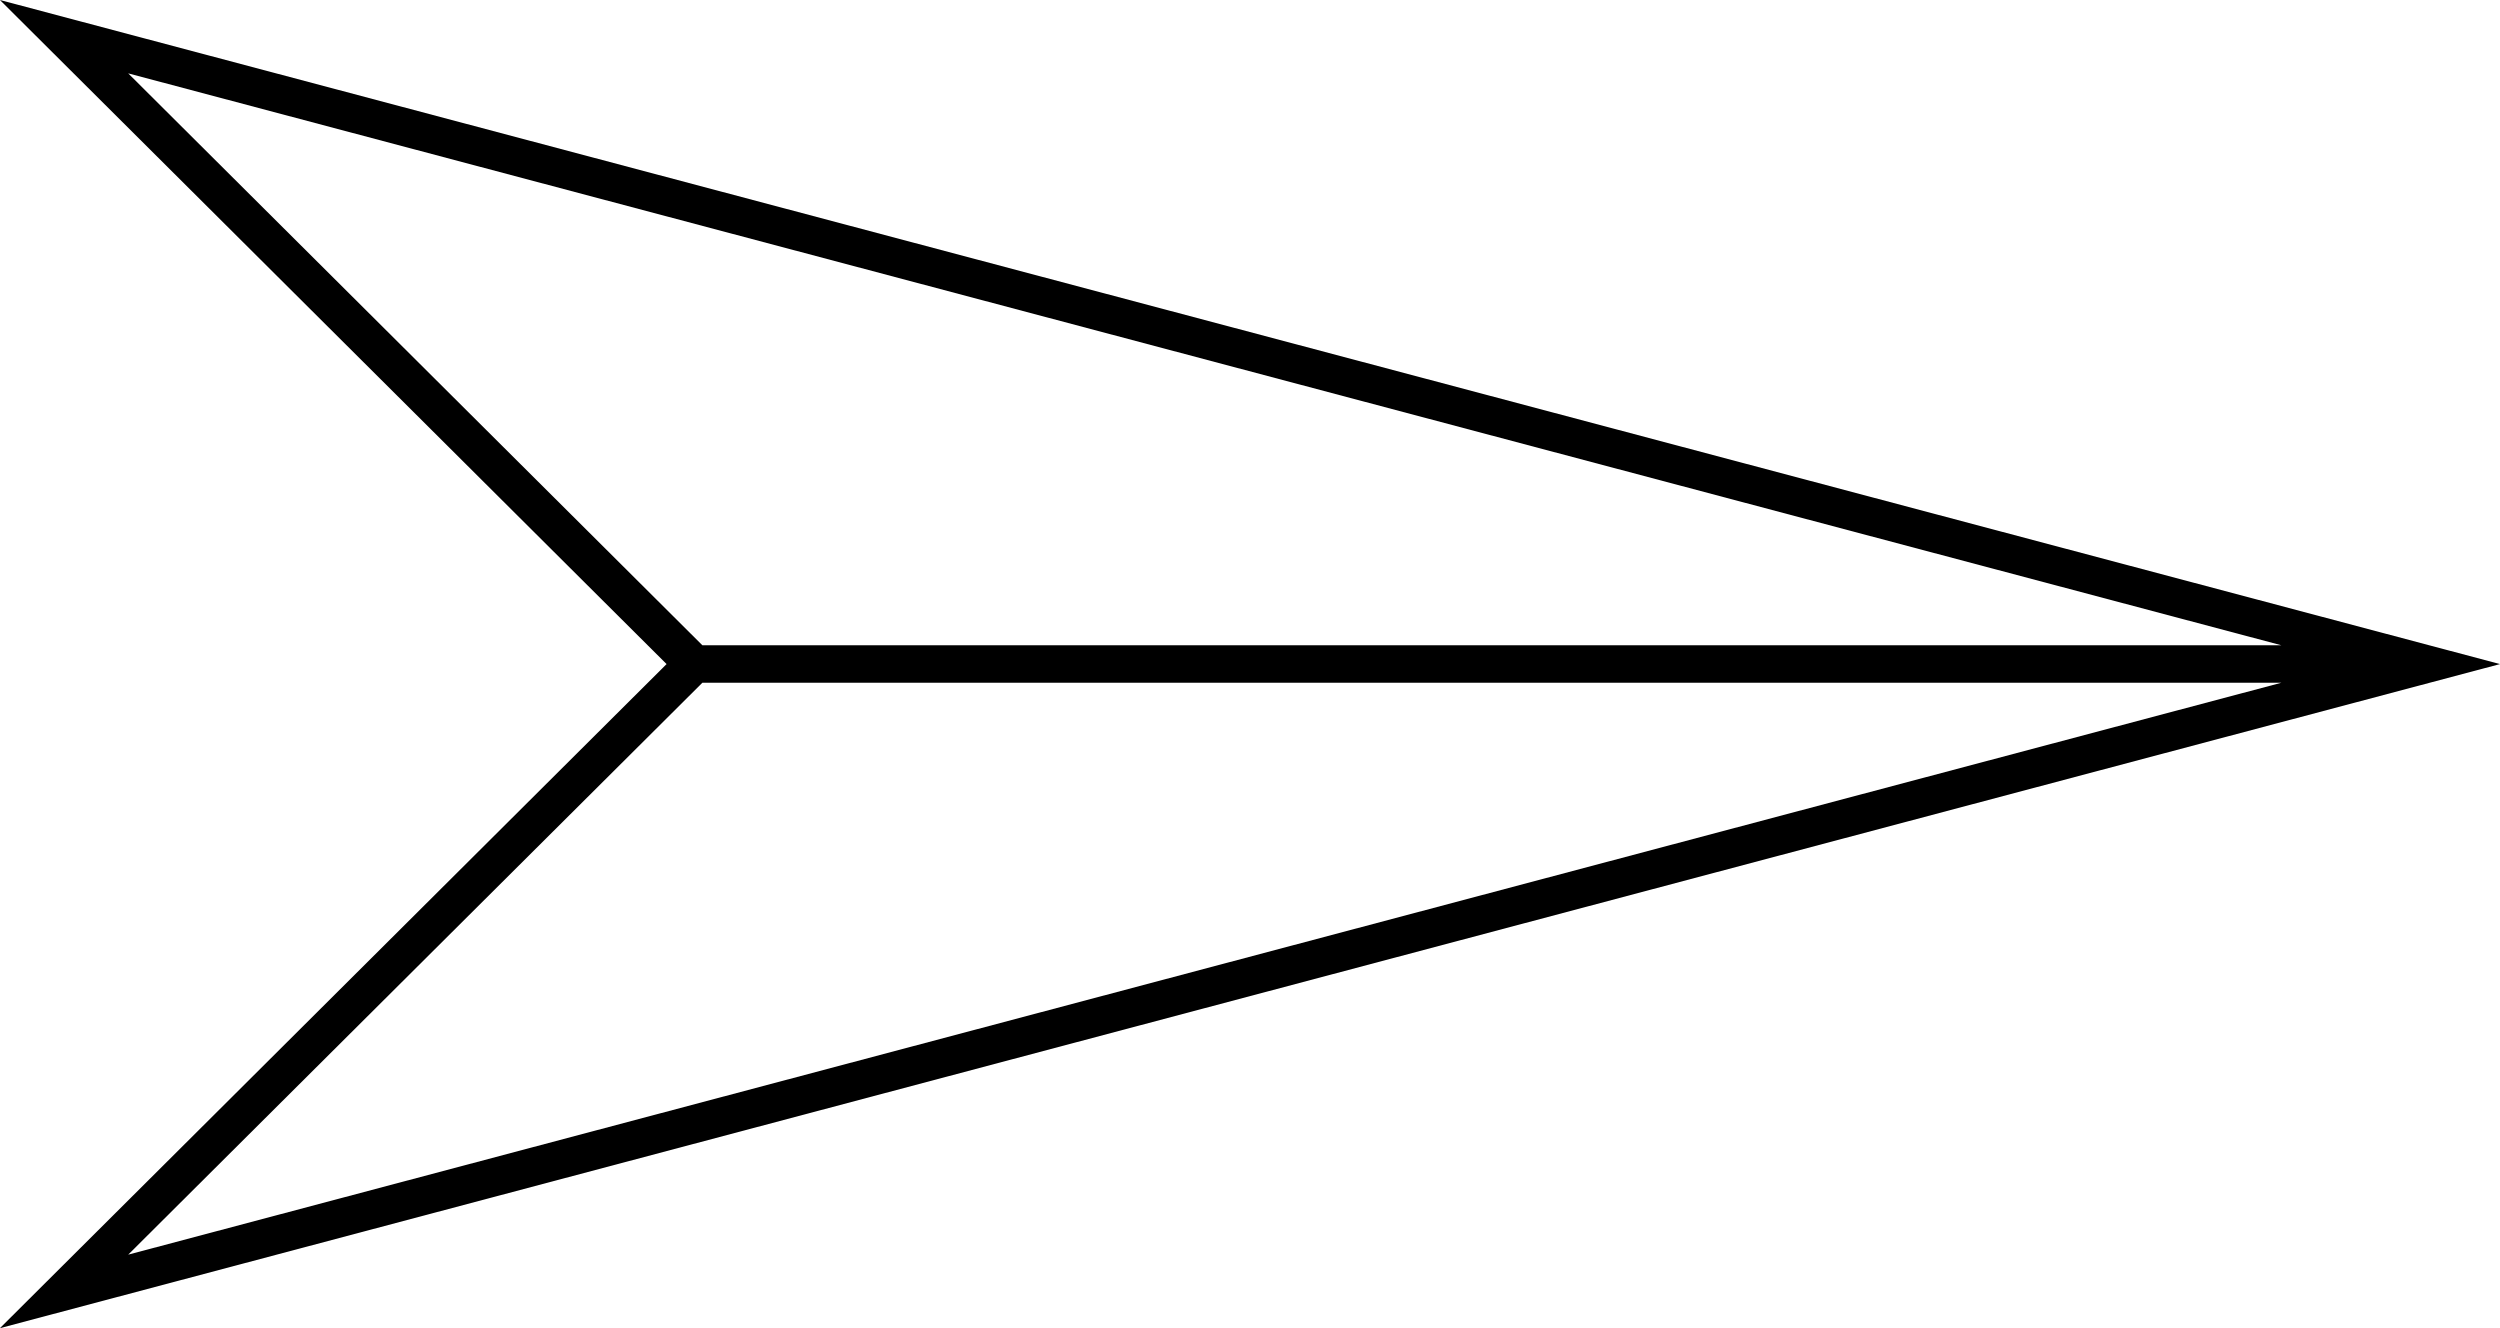 <svg xmlns="http://www.w3.org/2000/svg" width="31.999" height="17" viewBox="0 0 31.999 17"><g transform="translate(-221.528 -125.49)"><path d="M250.728,133.748l-27.558-7.32,7.349,7.32Z" fill="none"/><path d="M250.728,134.231H230.518l-7.349,7.32Z" fill="none"/><path d="M253.527,133.99l-32-8.5,8.533,8.5-8.533,8.5Zm-30.358-7.561,27.559,7.32h-20.21Zm7.349,7.8h20.21l-27.559,7.32Z"/></g></svg>
